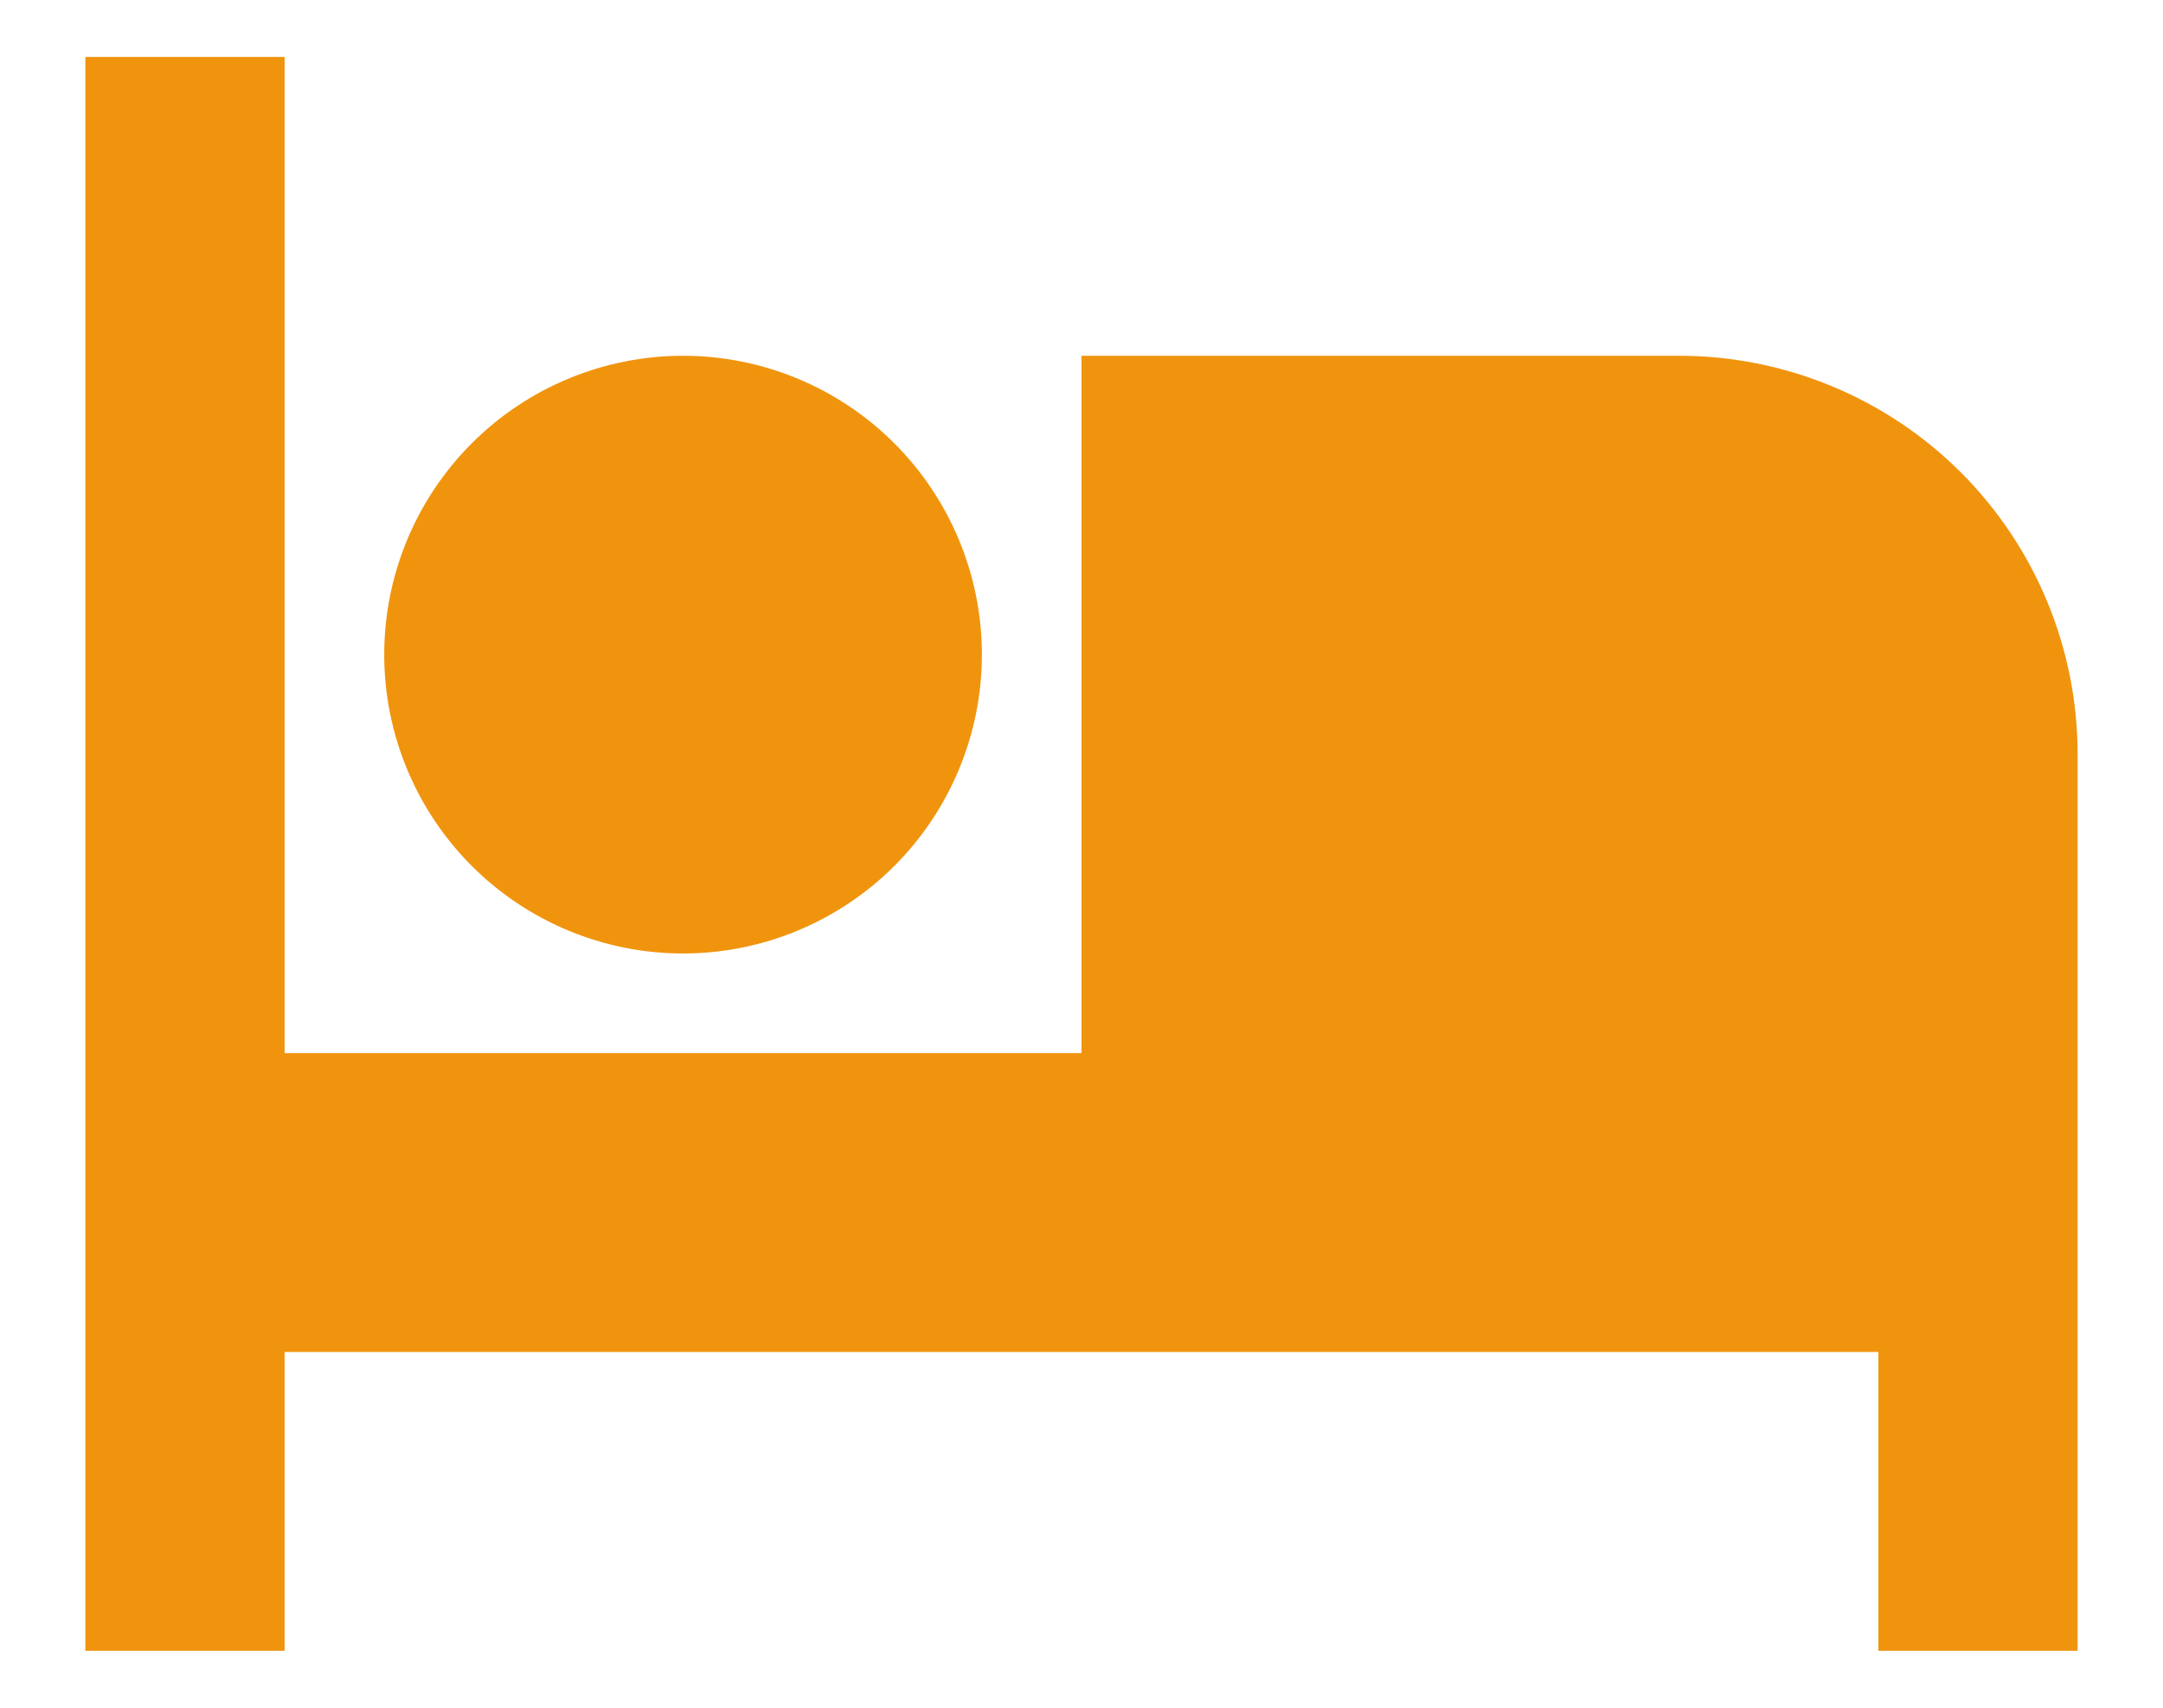 <svg width="19" height="15" viewBox="0 0 19 15" fill="none" xmlns="http://www.w3.org/2000/svg">
<path d="M18.25 6.625V14.5H16.5V11.875H2.5V14.5H0.75V0.5H2.5V9.25H9.5V3.125H14.75C15.678 3.125 16.569 3.494 17.225 4.15C17.881 4.806 18.25 5.697 18.25 6.625ZM6 8.375C5.304 8.375 4.636 8.098 4.144 7.606C3.652 7.114 3.375 6.446 3.375 5.75C3.375 5.054 3.652 4.386 4.144 3.894C4.636 3.402 5.304 3.125 6 3.125C6.696 3.125 7.364 3.402 7.856 3.894C8.348 4.386 8.625 5.054 8.625 5.75C8.625 6.446 8.348 7.114 7.856 7.606C7.364 8.098 6.696 8.375 6 8.375Z" fill="#F0940E"/>
</svg>
